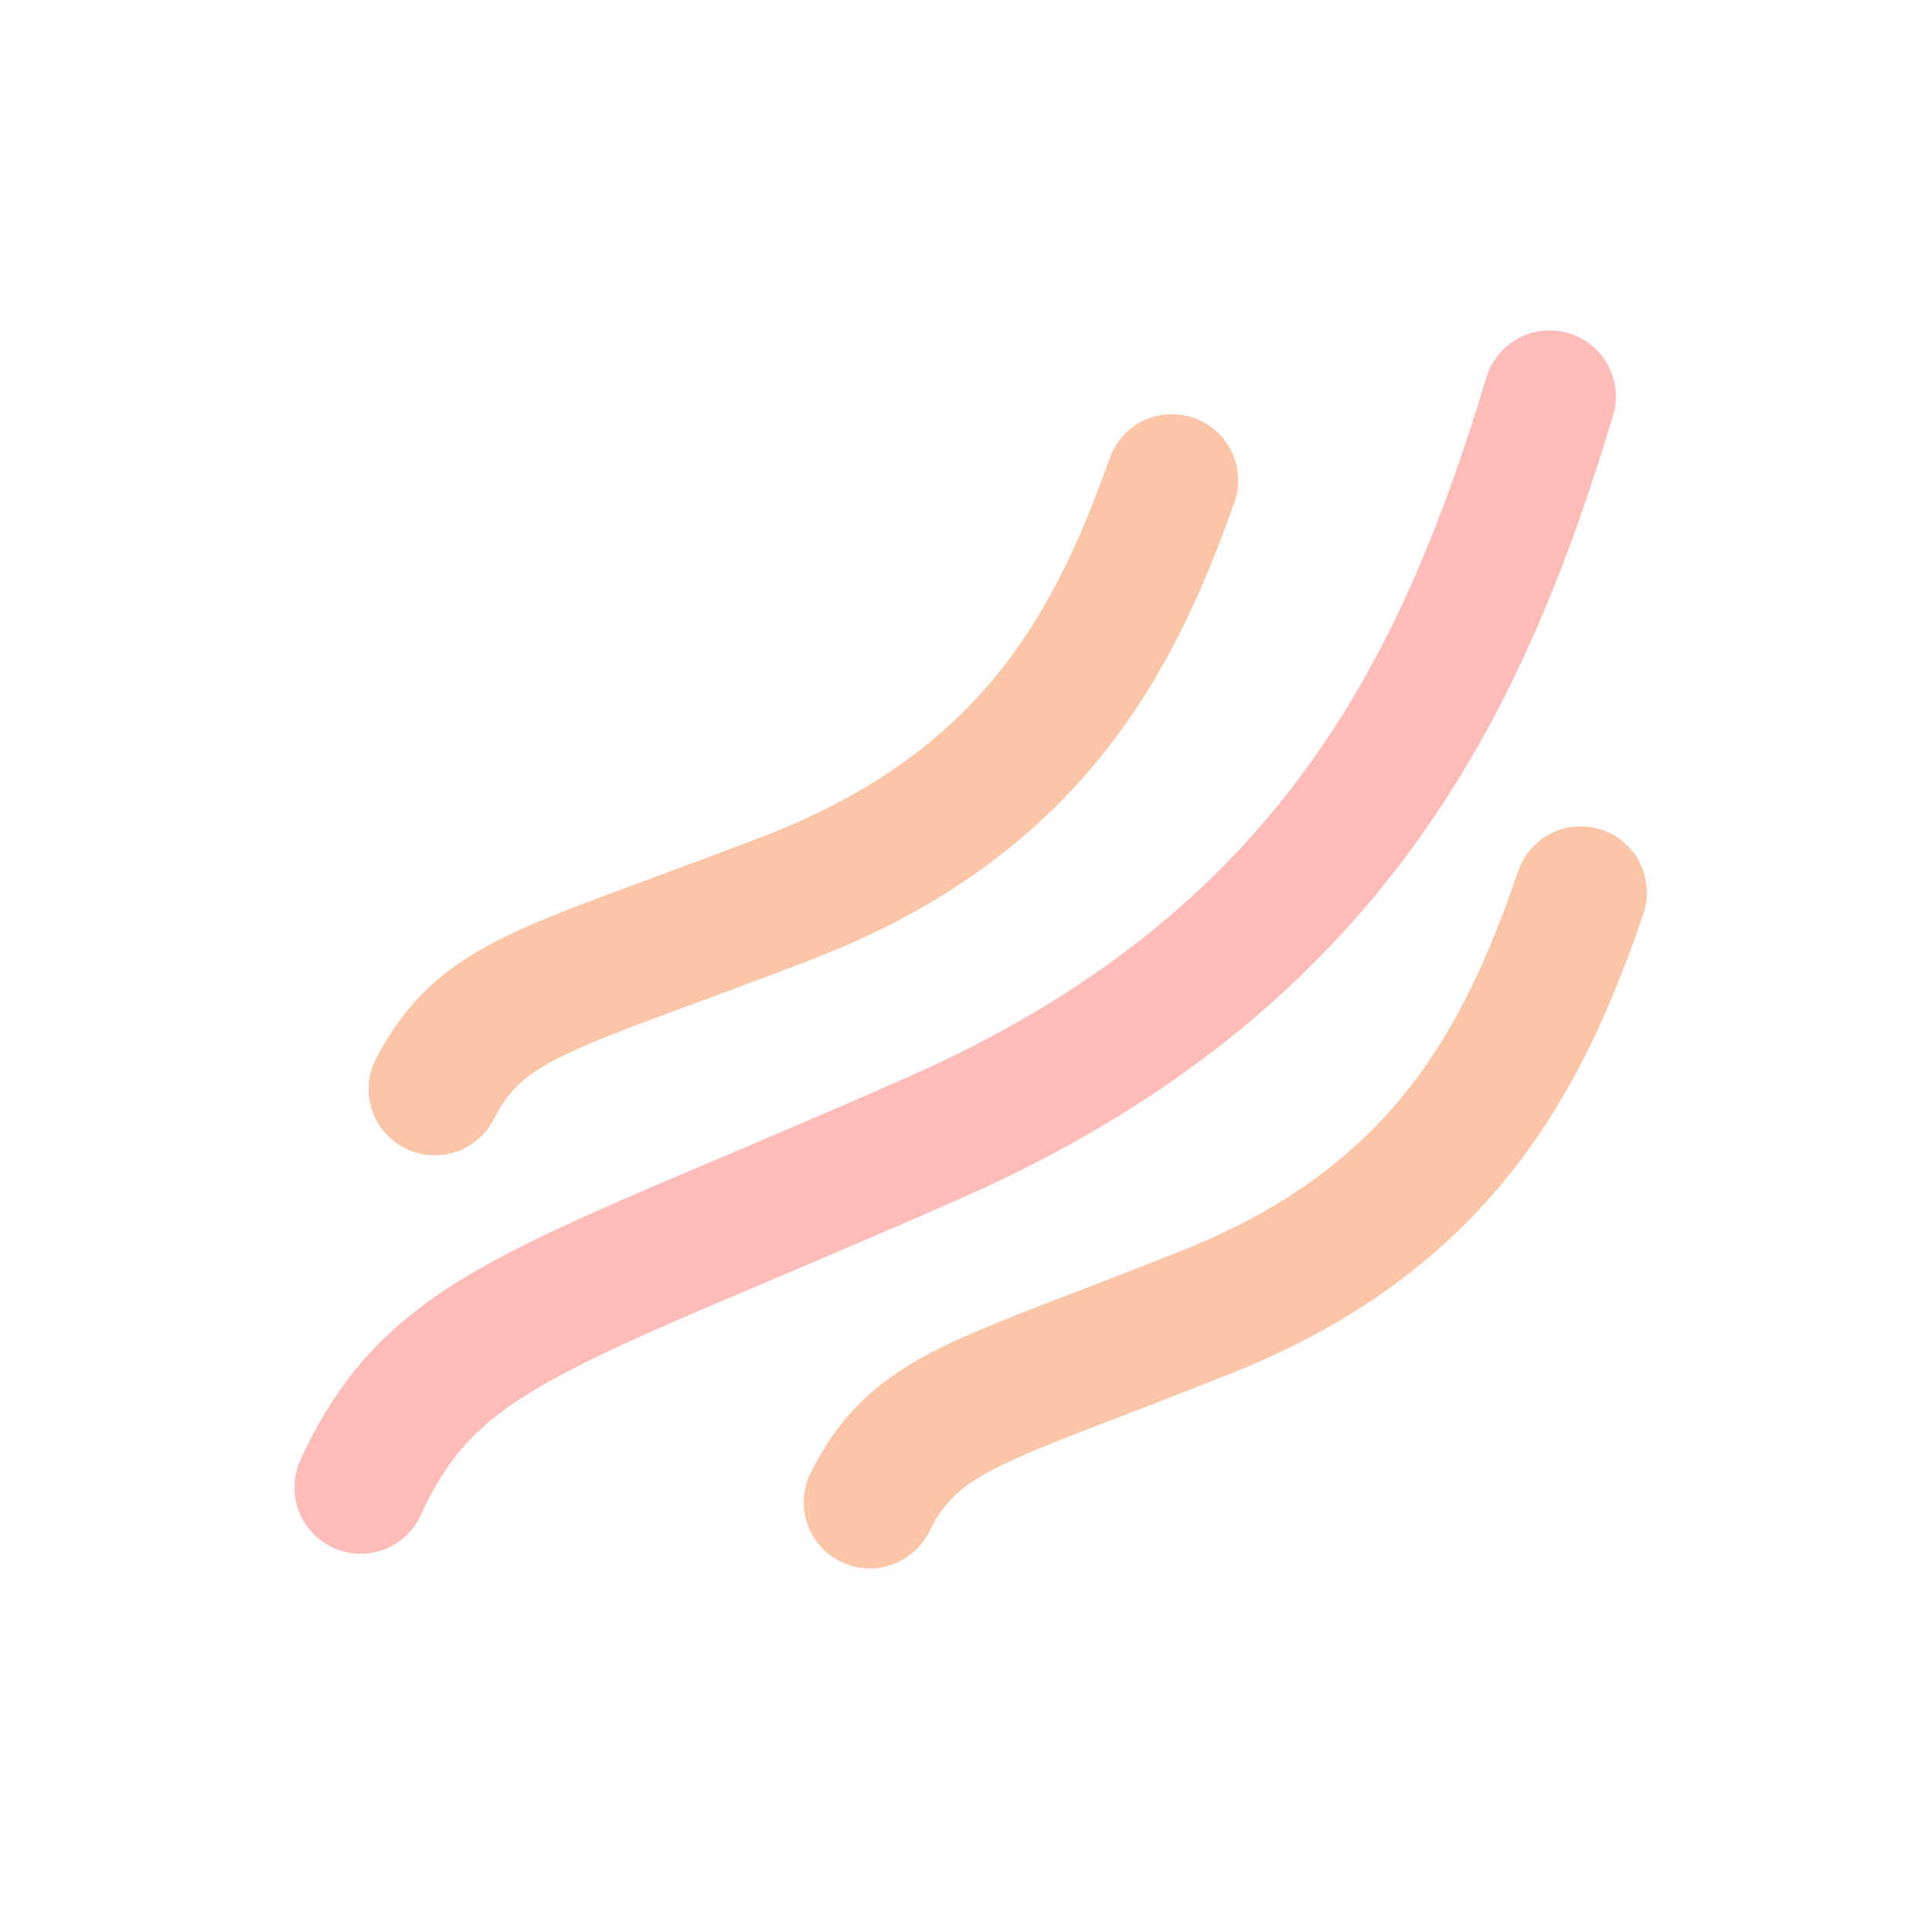 <svg width="73" height="72" viewBox="0 0 73 72" fill="none" xmlns="http://www.w3.org/2000/svg">
<path d="M16.427 41.147C18.221 37.69 20.743 37.386 29.699 33.946C38.833 30.436 42.052 24.47 44.284 18.147" stroke="#FAC6A7" stroke-width="5" stroke-linecap="round"/>
<path d="M32.869 56.756C34.601 53.297 37.03 52.991 45.659 49.538C54.46 46.016 57.569 40.046 59.727 33.72" stroke="#FAC6A7" stroke-width="5" stroke-linecap="round"/>
<path d="M13.626 56.198C16.395 50.158 20.575 49.475 35.269 42.998C50.256 36.392 55.24 25.96 58.556 14.982" stroke="#FDBCB7" stroke-width="5" stroke-linecap="round"/>
</svg>
